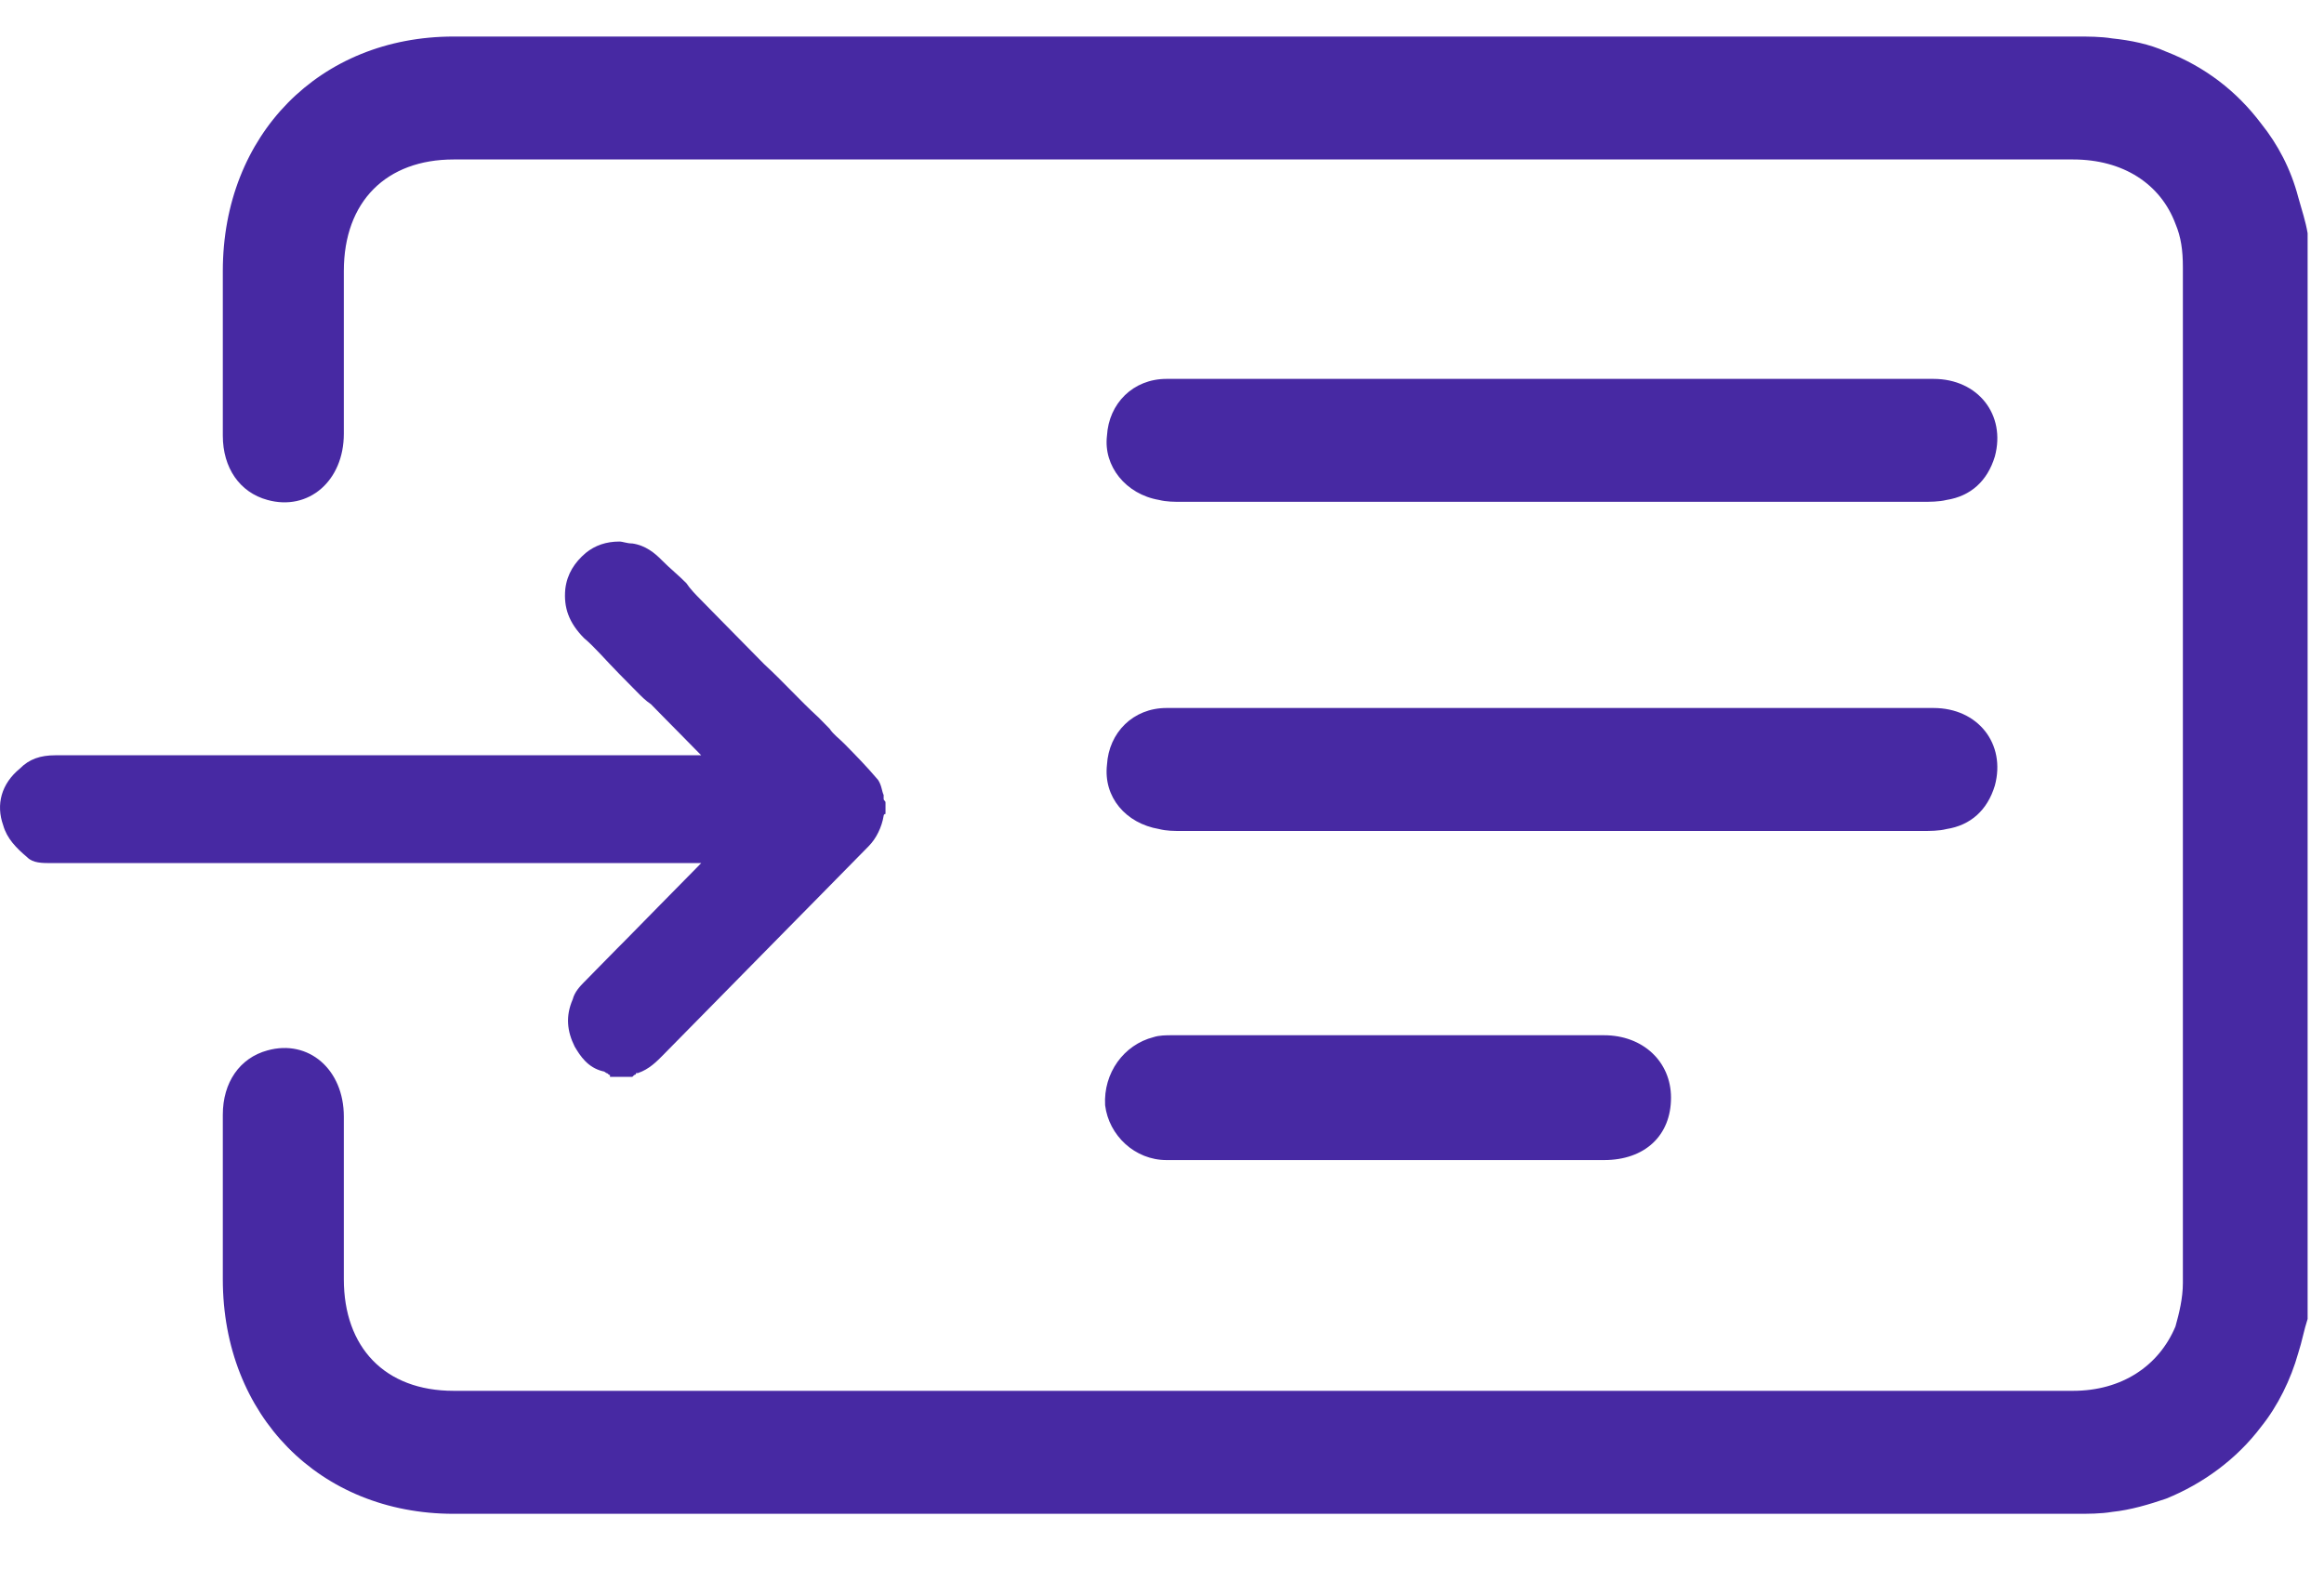 <svg viewBox="0 0 40 27" fill="none" xmlns="http://www.w3.org/2000/svg">
                        <path d="M5.95 5.936C5.95 6.099 5.95 6.164 5.95 6.196C5.95 6.131 5.95 5.903 5.95 5.936Z" fill="#4729A3"></path>
                        <path d="M5.95 20.523C5.95 20.555 5.95 20.62 5.95 20.783C5.95 20.816 5.95 20.588 5.95 20.523Z" fill="#4729A3"></path>
                        <path d="M39.557 3.396C39.429 2.908 39.205 2.485 38.917 2.126C38.5 1.573 37.956 1.15 37.283 0.889C36.994 0.759 36.674 0.694 36.354 0.661C36.161 0.629 35.937 0.629 35.745 0.629C34.431 0.629 32.894 0.629 31.196 0.629C31.099 0.629 31.035 0.629 30.939 0.629C23.539 0.629 13.543 0.629 7.808 0.629C5.501 0.629 3.835 2.322 3.835 4.666C3.835 6.196 3.835 5.708 3.835 7.206C3.835 7.043 3.835 7.108 3.835 7.499C3.835 8.052 4.124 8.476 4.604 8.606C5.309 8.801 5.918 8.28 5.918 7.466C5.918 6.294 5.918 5.968 5.918 5.936C5.918 5.708 5.918 5.317 5.918 4.666C5.918 3.461 6.655 2.745 7.808 2.745C12.357 2.745 19.566 2.745 26.038 2.745C26.07 2.745 26.102 2.745 26.102 2.745C29.305 2.745 32.509 2.745 35.681 2.745C36.546 2.745 37.187 3.168 37.443 3.852C37.539 4.08 37.571 4.308 37.571 4.601C37.571 4.633 37.571 4.633 37.571 4.666C37.571 7.336 37.571 10.006 37.571 12.676C37.571 15.346 37.571 19.35 37.571 22.02C37.571 22.053 37.571 22.053 37.571 22.085C37.571 22.346 37.507 22.606 37.443 22.834C37.155 23.518 36.514 23.941 35.681 23.941C32.477 23.941 29.273 23.941 26.102 23.941C26.07 23.941 26.038 23.941 26.038 23.941C19.566 23.941 12.357 23.941 7.808 23.941C6.623 23.941 5.918 23.192 5.918 22.02C5.918 21.369 5.918 20.978 5.918 20.75C5.918 20.718 5.918 20.392 5.918 19.22C5.918 18.406 5.309 17.885 4.604 18.081C4.124 18.211 3.835 18.634 3.835 19.188C3.835 19.578 3.835 19.611 3.835 19.481C3.835 21.011 3.835 20.523 3.835 22.02C3.835 24.364 5.501 26.058 7.808 26.058C13.543 26.058 23.539 26.058 30.939 26.058C31.035 26.058 31.099 26.058 31.196 26.058C32.894 26.058 34.431 26.058 35.745 26.058C35.937 26.058 36.161 26.058 36.354 26.025C36.674 25.992 36.994 25.895 37.283 25.797C37.923 25.537 38.5 25.113 38.917 24.56C39.205 24.202 39.429 23.746 39.557 23.29C39.621 23.095 39.654 22.899 39.718 22.704C39.718 16.908 39.718 9.81 39.718 4.015C39.686 3.819 39.621 3.624 39.557 3.396Z" fill="#4729A3"></path>
                        <path d="M19.95 14.271C20.078 14.304 20.207 14.304 20.335 14.304C24.596 14.304 28.825 14.304 33.086 14.304C33.214 14.304 33.374 14.304 33.502 14.271C33.919 14.206 34.207 13.945 34.335 13.522C34.528 12.806 34.047 12.187 33.278 12.187C31.099 12.187 28.889 12.187 26.71 12.187C25.974 12.187 25.237 12.187 24.5 12.187C23.026 12.187 21.552 12.187 20.078 12.187C19.502 12.187 19.085 12.611 19.053 13.164C18.989 13.718 19.374 14.173 19.95 14.271Z" fill="#4729A3"></path>
                        <path d="M19.95 8.606C20.078 8.638 20.207 8.638 20.335 8.638C24.596 8.638 28.825 8.638 33.086 8.638C33.214 8.638 33.374 8.638 33.502 8.606C33.919 8.541 34.207 8.28 34.335 7.857C34.528 7.141 34.047 6.522 33.278 6.522C31.099 6.522 28.889 6.522 26.71 6.522C25.974 6.522 25.237 6.522 24.5 6.522C23.026 6.522 21.552 6.522 20.078 6.522C19.502 6.522 19.085 6.945 19.053 7.499C18.989 8.02 19.374 8.508 19.95 8.606Z" fill="#4729A3"></path>
                        <path d="M20.175 17.82C20.078 17.82 19.95 17.82 19.854 17.853C19.342 17.983 18.989 18.471 19.021 19.025C19.085 19.546 19.534 19.969 20.078 19.969C21.36 19.969 22.642 19.969 23.891 19.969C25.14 19.969 26.39 19.969 27.607 19.969C28.312 19.969 28.761 19.546 28.761 18.895C28.761 18.276 28.28 17.82 27.607 17.82C25.14 17.82 22.642 17.82 20.175 17.82Z" fill="#4729A3"></path>
                        <path d="M12.069 14.857C12.037 14.89 12.005 14.922 11.973 14.955C11.909 15.02 11.845 15.085 11.781 15.15C11.749 15.183 11.685 15.248 11.653 15.28C11.62 15.313 11.556 15.378 11.524 15.411C11.46 15.476 11.396 15.541 11.332 15.606C11.3 15.639 11.268 15.671 11.236 15.704L10.788 16.16C10.755 16.192 10.691 16.257 10.659 16.29L10.627 16.322C10.531 16.42 10.435 16.518 10.339 16.615C10.307 16.648 10.307 16.648 10.275 16.68C10.211 16.746 10.147 16.811 10.083 16.876L10.051 16.908C9.987 16.974 9.891 17.071 9.858 17.201C9.73 17.494 9.762 17.755 9.891 18.015C9.987 18.178 10.115 18.374 10.371 18.439C10.371 18.439 10.403 18.439 10.435 18.471C10.467 18.471 10.467 18.504 10.499 18.504V18.536H10.884L10.916 18.504C10.916 18.504 10.948 18.504 10.948 18.471C10.948 18.471 10.948 18.471 10.98 18.471C11.172 18.406 11.3 18.276 11.428 18.146L11.46 18.113C11.717 17.853 11.973 17.592 12.229 17.332C12.389 17.169 12.55 17.006 12.71 16.843C12.998 16.55 13.287 16.257 13.575 15.964L14.12 15.411C14.408 15.118 14.664 14.857 14.953 14.564C15.081 14.434 15.177 14.239 15.209 14.043C15.209 14.043 15.209 14.011 15.241 14.011V13.815C15.241 13.783 15.209 13.783 15.209 13.75C15.209 13.718 15.209 13.718 15.209 13.685C15.177 13.62 15.177 13.522 15.113 13.425C14.92 13.197 14.728 13.001 14.536 12.806C14.44 12.708 14.344 12.643 14.28 12.545C14.216 12.48 14.152 12.415 14.088 12.35C13.767 12.057 13.479 11.732 13.158 11.438L13.094 11.373C12.806 11.08 12.582 10.852 12.325 10.592C12.229 10.494 12.165 10.429 12.069 10.331C11.973 10.234 11.877 10.136 11.813 10.038C11.685 9.908 11.524 9.778 11.396 9.648C11.268 9.517 11.108 9.387 10.884 9.355C10.788 9.355 10.723 9.322 10.659 9.322C10.435 9.322 10.243 9.387 10.083 9.517C9.891 9.68 9.762 9.876 9.73 10.136C9.698 10.462 9.794 10.722 10.051 10.983C10.243 11.145 10.403 11.341 10.659 11.601C10.691 11.634 10.755 11.699 10.788 11.732C10.852 11.797 10.884 11.829 10.948 11.894C11.044 11.992 11.108 12.057 11.204 12.122C11.3 12.22 11.364 12.285 11.46 12.383C11.556 12.48 11.62 12.545 11.717 12.643C11.781 12.708 11.877 12.806 11.941 12.871C11.973 12.904 12.037 12.969 12.069 13.001H4.348C3.964 13.001 3.643 13.001 3.355 13.001C3.066 13.001 2.778 13.001 2.522 13.001C2.073 13.001 1.625 13.001 0.952 13.001C0.696 13.001 0.503 13.066 0.343 13.229C0.023 13.49 -0.073 13.848 0.055 14.206C0.119 14.434 0.279 14.597 0.471 14.759C0.568 14.857 0.728 14.857 0.888 14.857C1.689 14.857 2.458 14.857 3.259 14.857H12.069Z" fill="#4729A3"></path>
                    </svg>